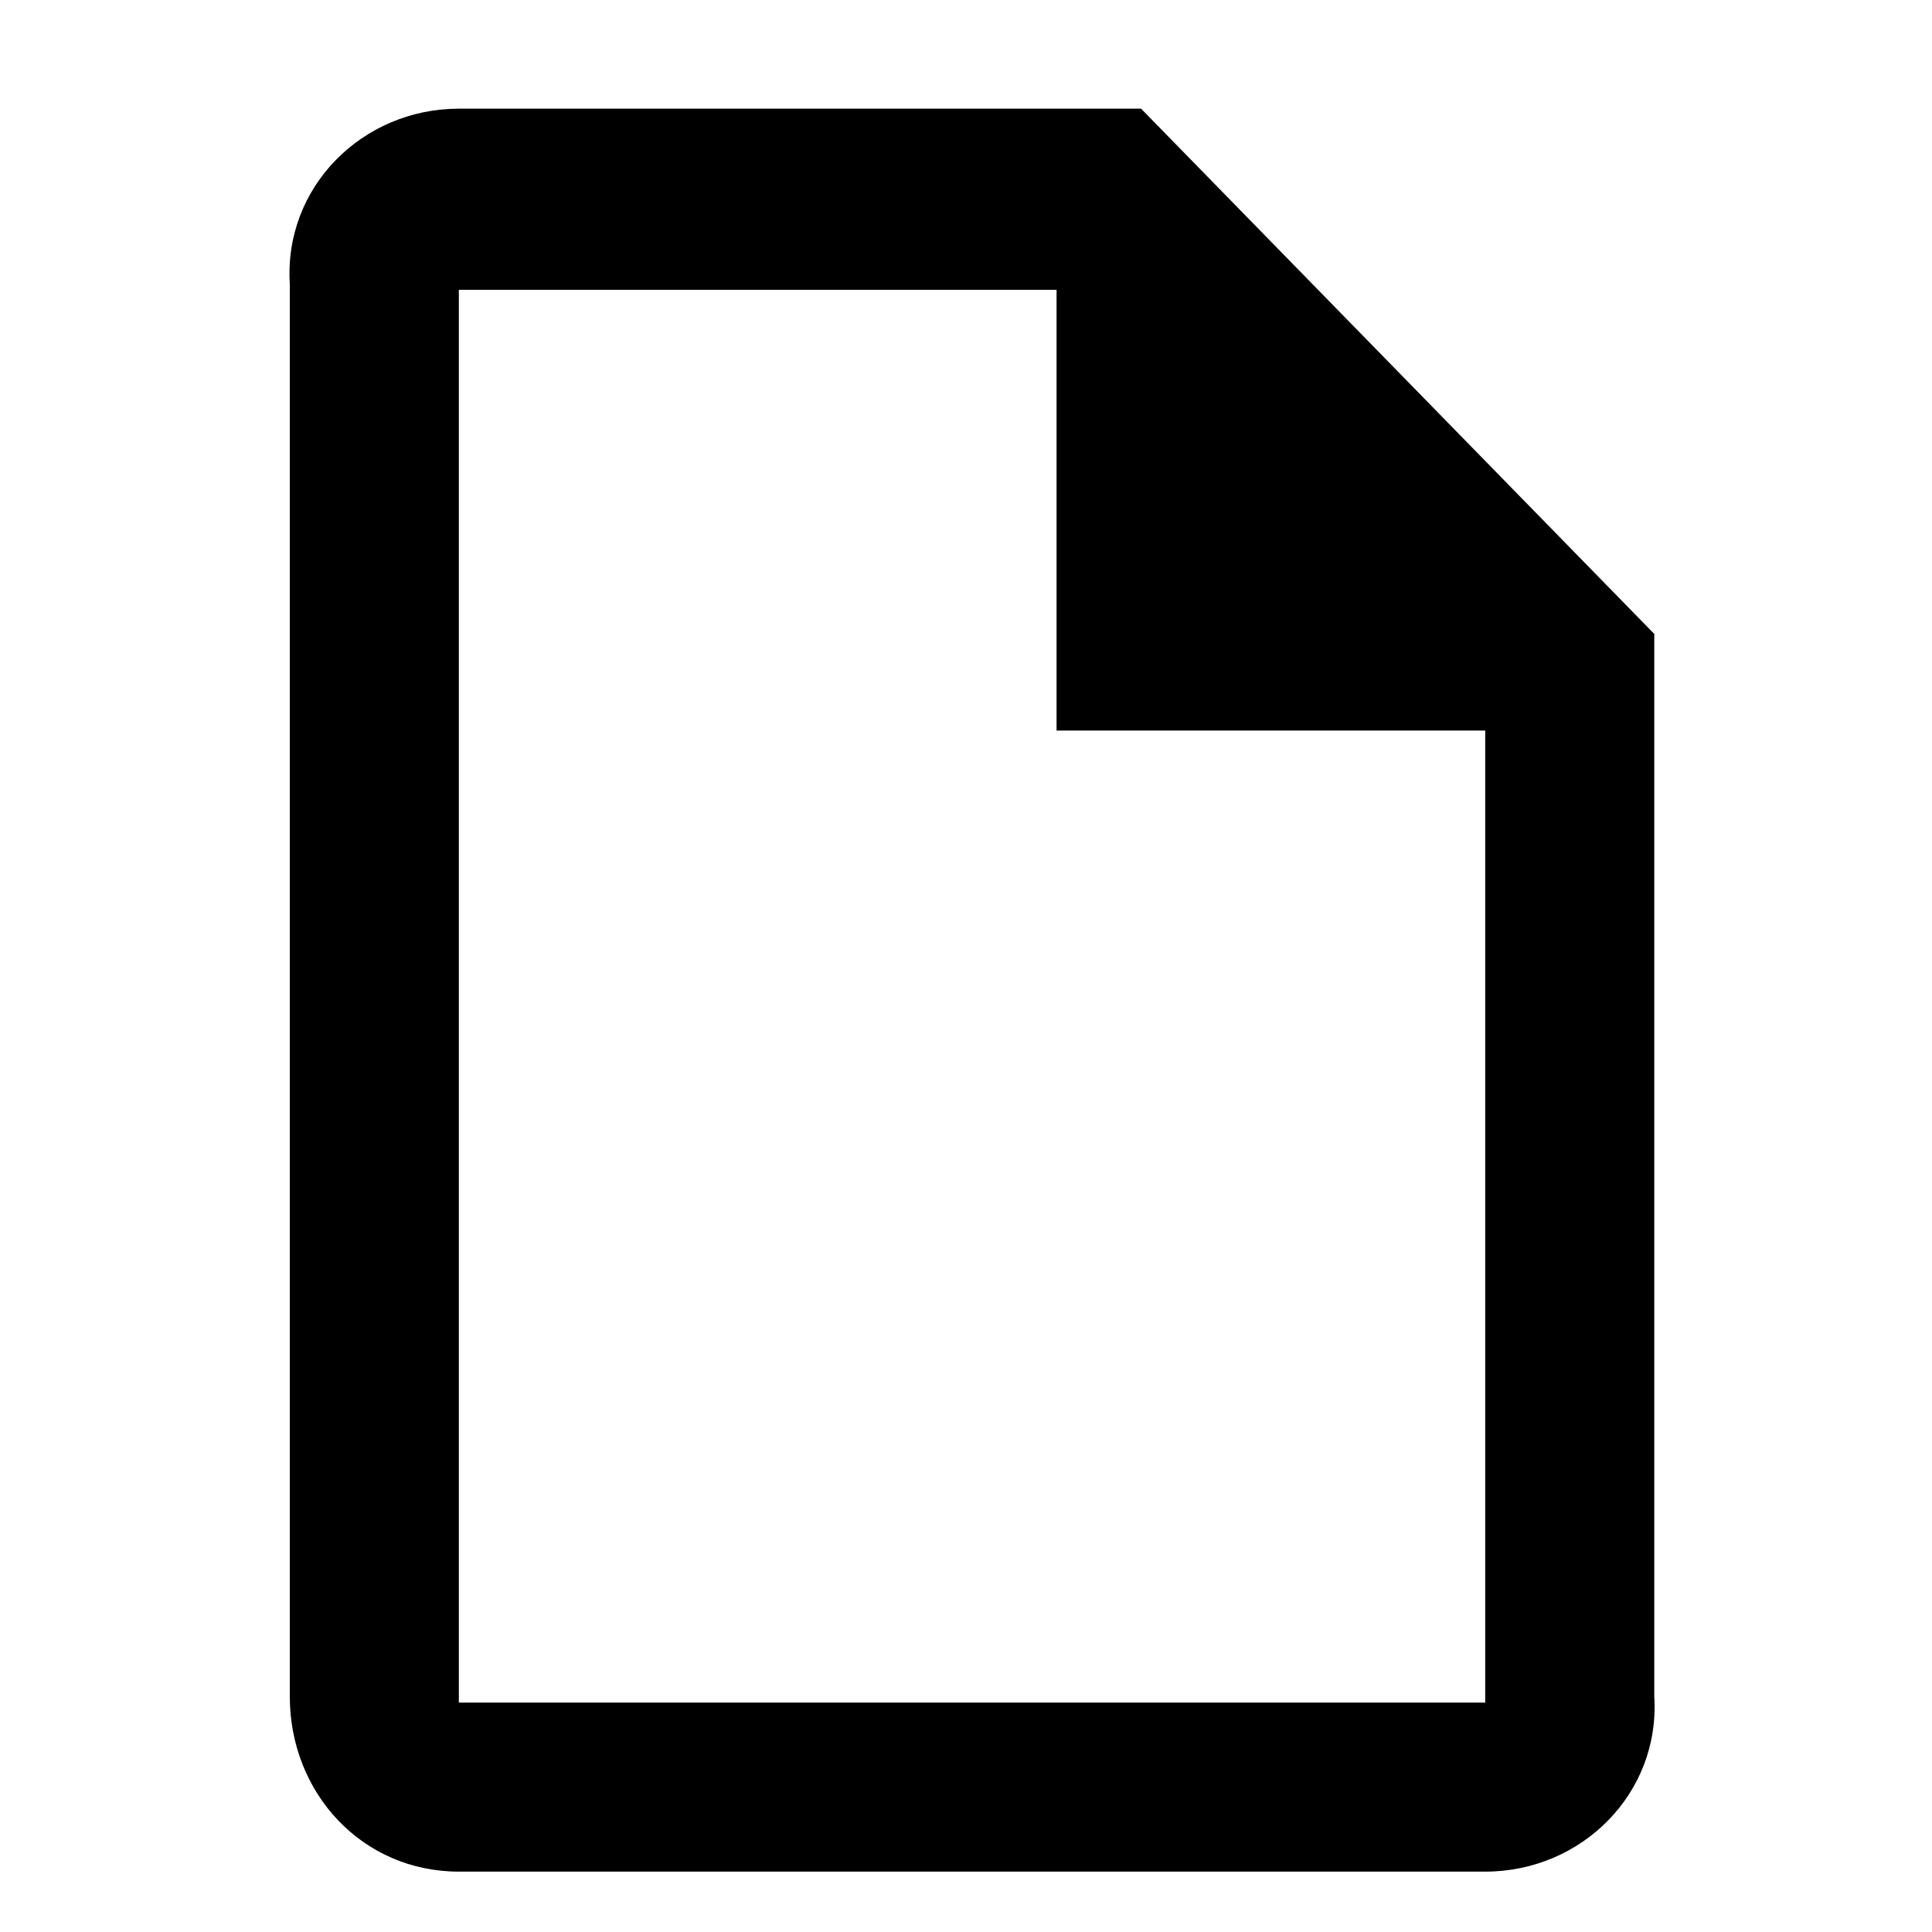 <svg viewBox="0 0 32 32">
	<path transform="translate(-272 -317)" d="M290.9,318.8h-11.3c-1.6,0-2.9,1.3-2.8,2.9v23.4c0,1.6,1.2,2.9,2.8,2.9h17c1.6,0,2.9-1.3,2.8-2.9v-17.6
		L290.9,318.8z M279.6,345.2v-23.4h9.9v7.3h7.1v16.1H279.6z"/>
</svg>